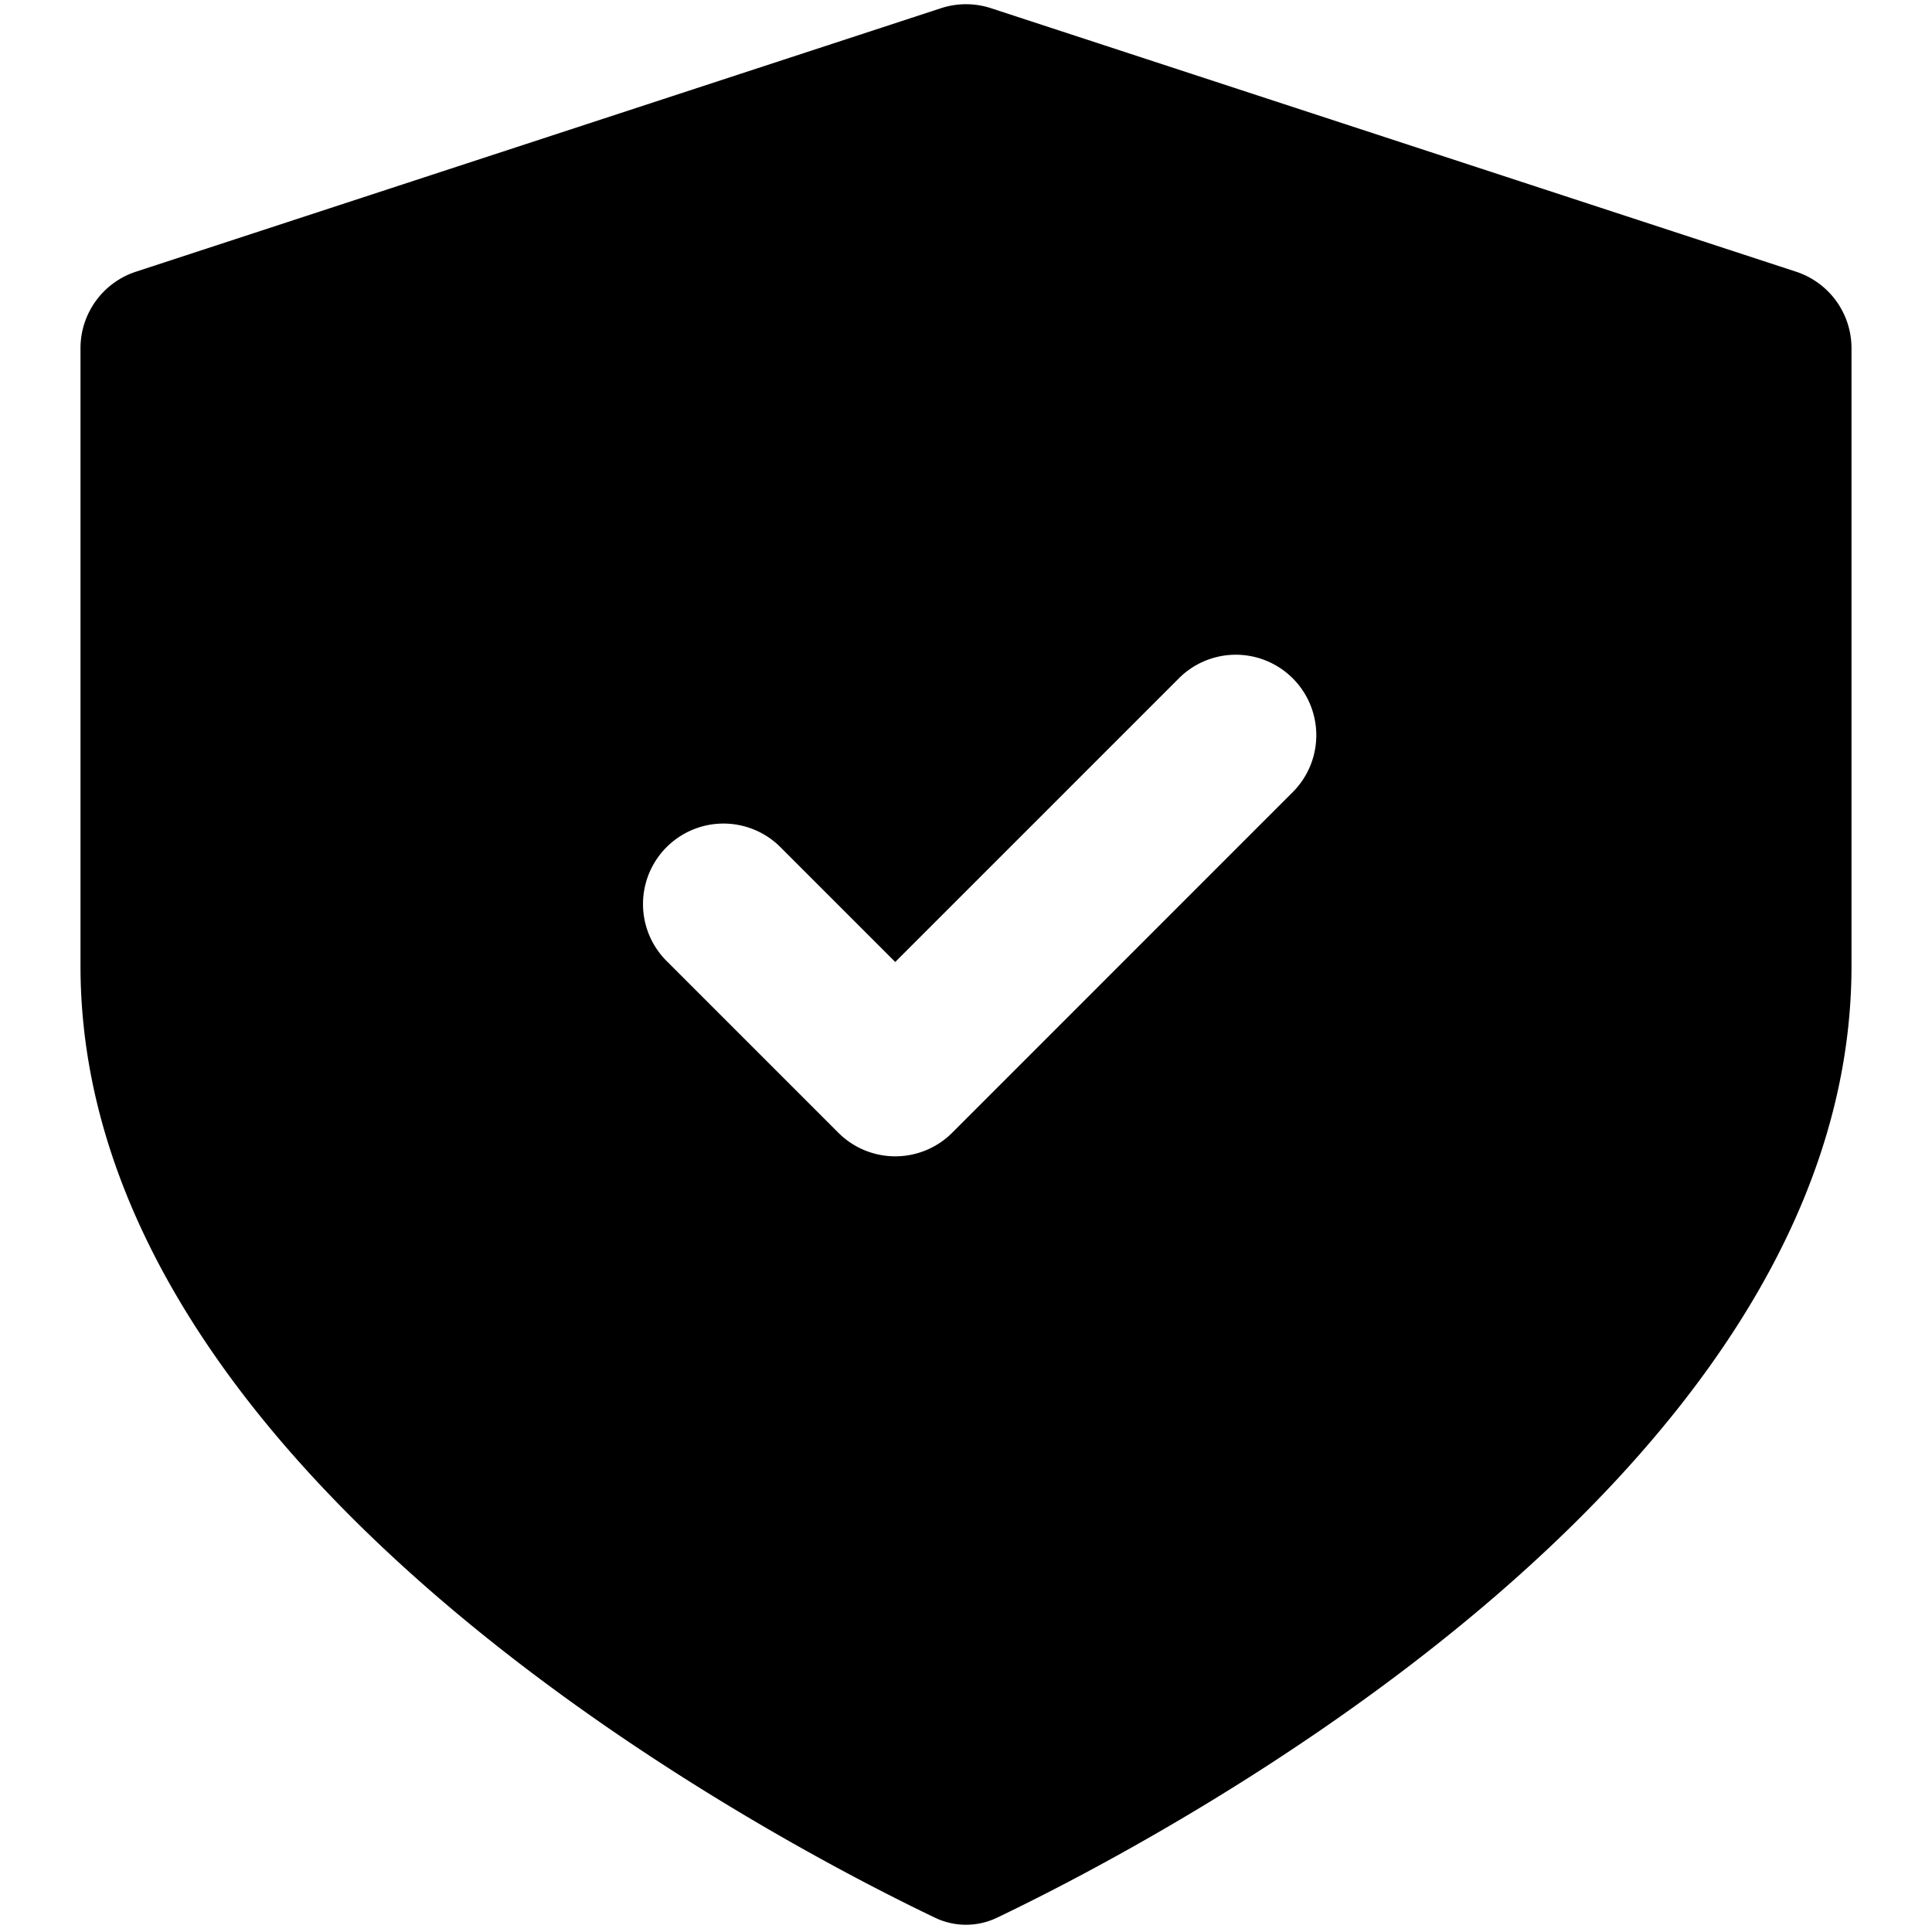 <?xml version="1.0" standalone="no"?><!DOCTYPE svg PUBLIC "-//W3C//DTD SVG 1.1//EN" "http://www.w3.org/Graphics/SVG/1.1/DTD/svg11.dtd"><svg t="1722664057809" class="icon" viewBox="0 0 1024 1024" version="1.1" xmlns="http://www.w3.org/2000/svg" p-id="1514" xmlns:xlink="http://www.w3.org/1999/xlink" width="200" height="200"><path d="M981.333 512c0 272.469-369.237 464.384-452.693 504.32a37.973 37.973 0 0 1-33.28 0C411.904 976.384 42.667 784.469 42.667 512V184.533a42.667 42.667 0 0 1 29.397-40.533l426.667-139.648a42.667 42.667 0 0 1 26.539 0l426.667 139.648a42.667 42.667 0 0 1 29.397 40.533V512zM414.165 449.536a42.667 42.667 0 1 0-60.331 60.331l90.496 90.496a42.667 42.667 0 0 0 60.373 0l180.992-181.035a42.667 42.667 0 0 0-60.331-60.331l-150.869 150.869-60.331-60.331z" p-id="1515"></path></svg>